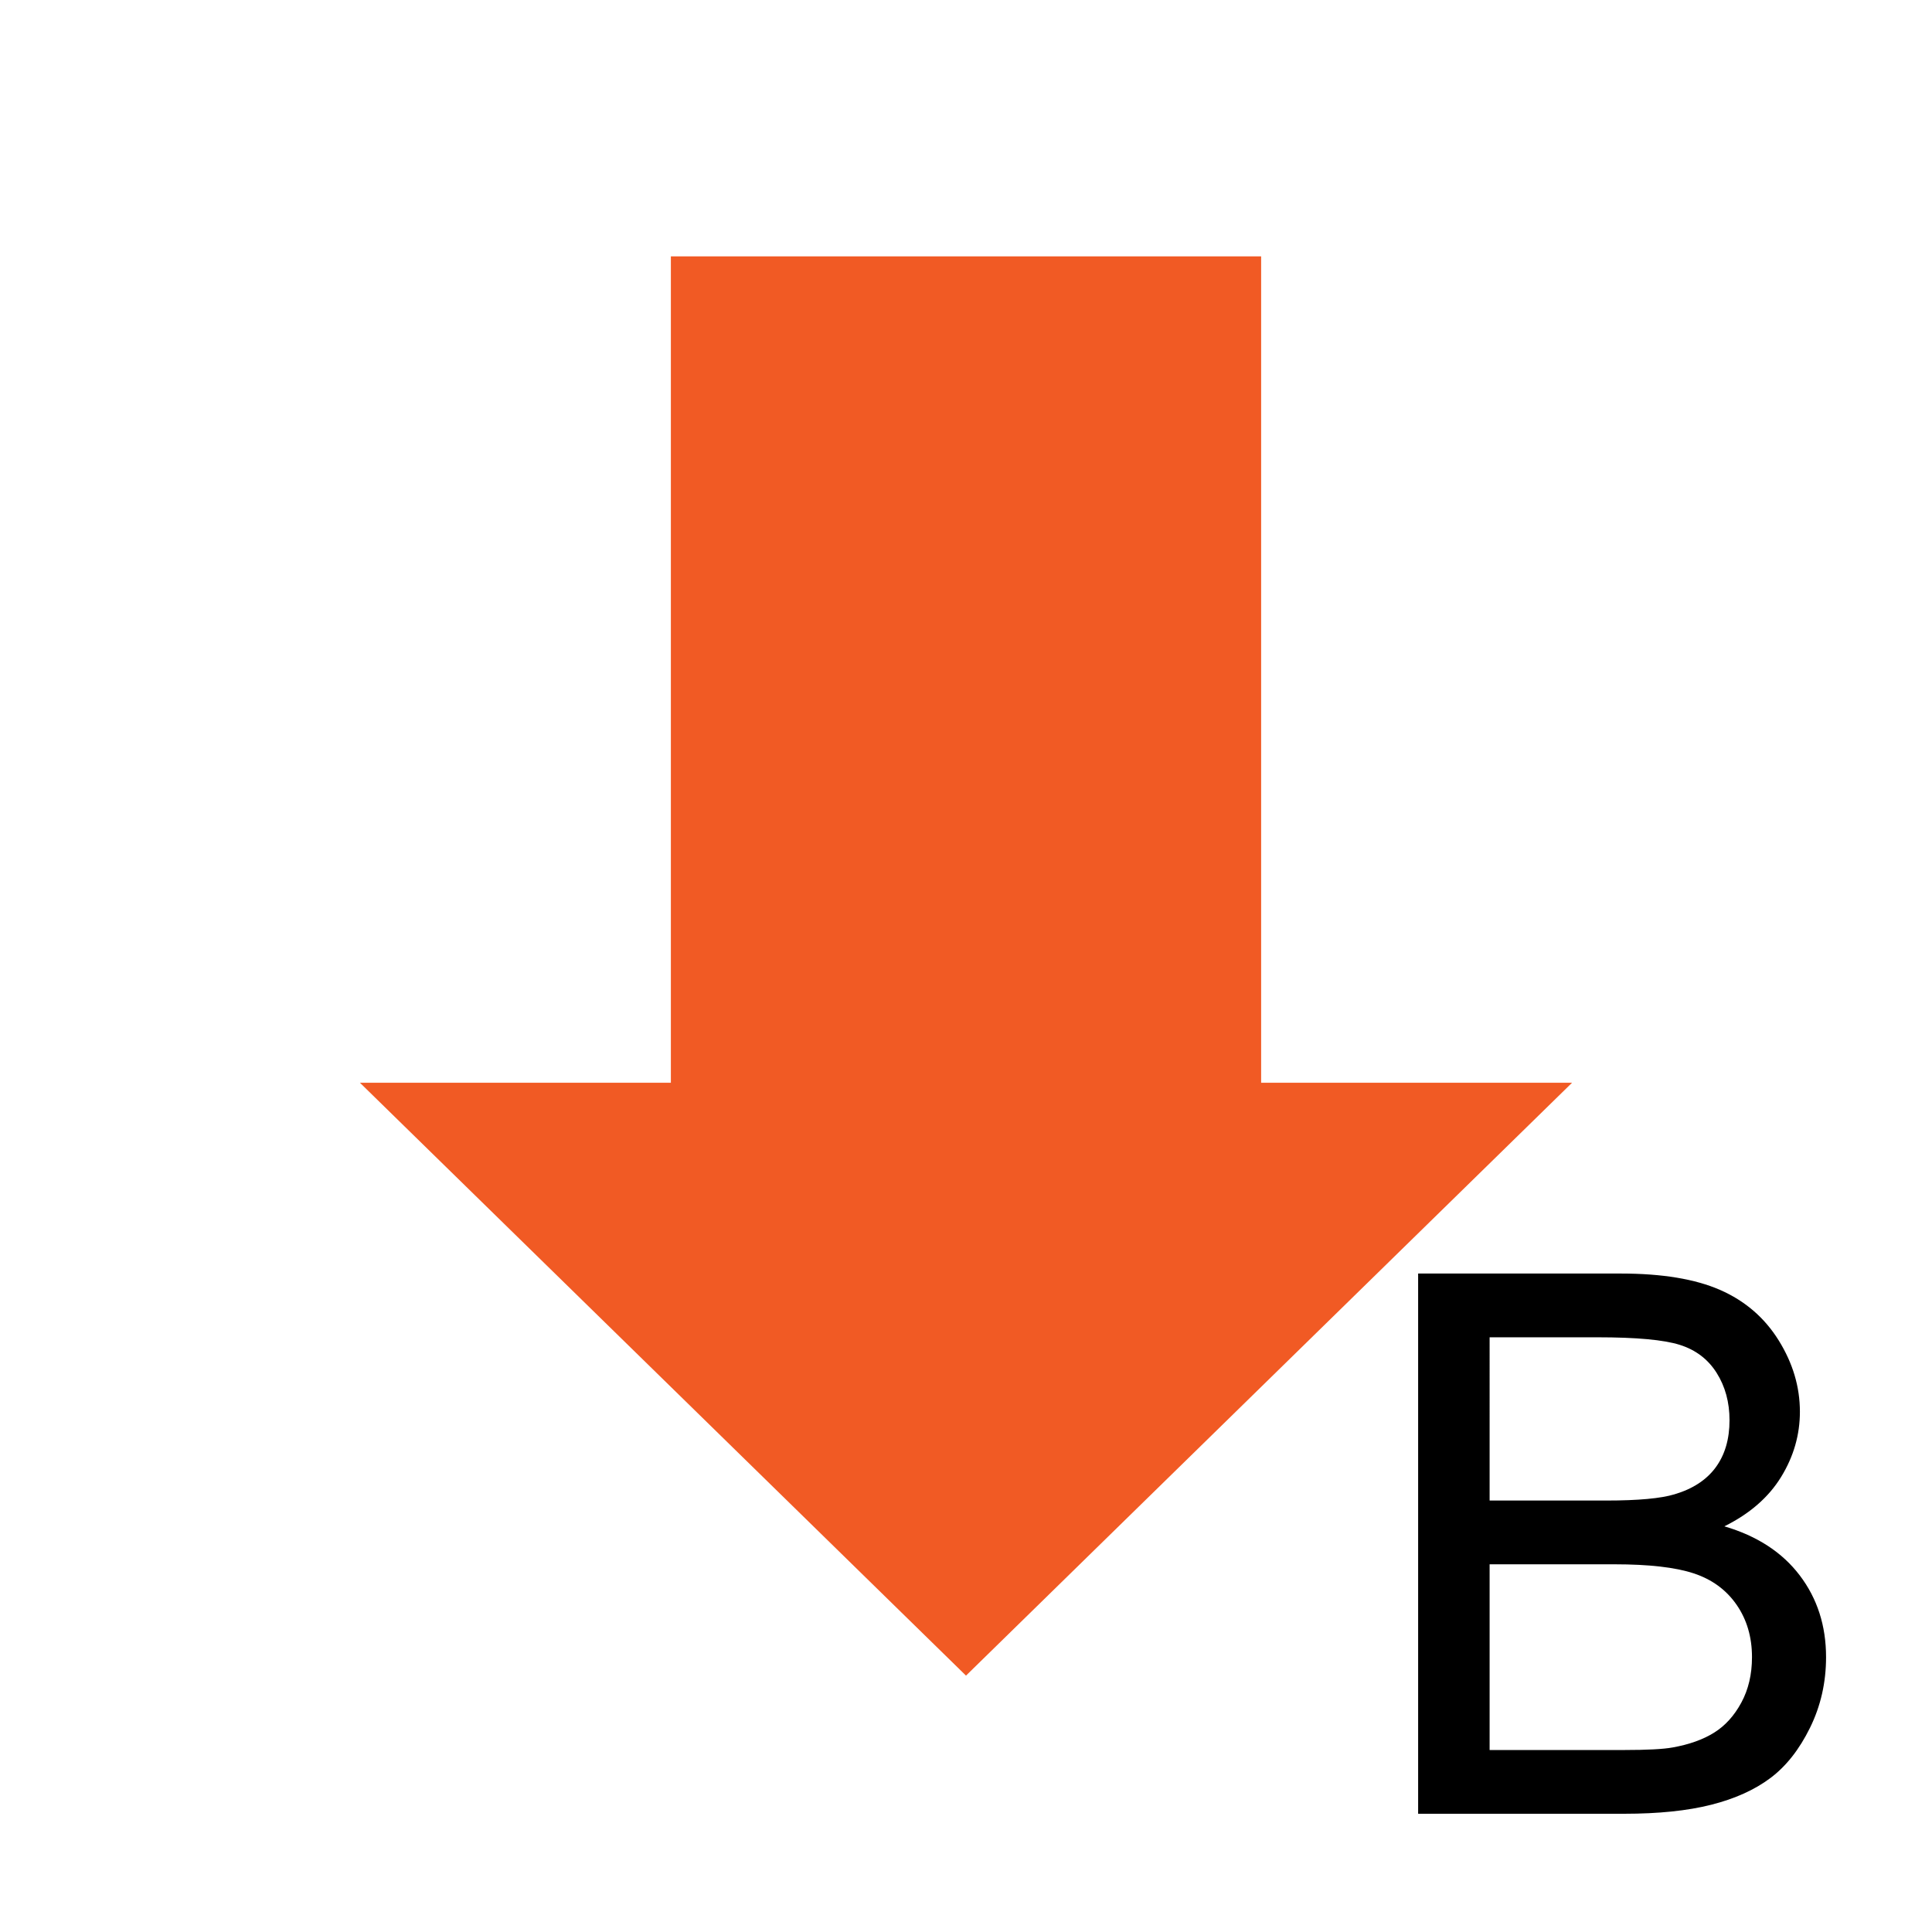 <?xml version="1.0" encoding="utf-8"?>
<!-- Generator: Adobe Illustrator 16.0.0, SVG Export Plug-In . SVG Version: 6.00 Build 0)  -->
<!DOCTYPE svg PUBLIC "-//W3C//DTD SVG 1.1//EN" "http://www.w3.org/Graphics/SVG/1.1/DTD/svg11.dtd">
<svg version="1.1" id="图层_1" xmlns="http://www.w3.org/2000/svg" xmlns:xlink="http://www.w3.org/1999/xlink" x="0px" y="0px"
	 width="256px" height="256px" viewBox="0 0 256 256" enable-background="new 0 0 256 256" xml:space="preserve">
<polygon fill="#F15A24" points="128,222.029 208.311,143.466 167.107,143.466 167.107,33.972 88.893,33.972 88.893,143.466 
	47.689,143.466 "/>
<g>
	<path d="M187.91,240.333v-71.582h26.855c5.469,0,9.855,0.725,13.159,2.173c3.304,1.449,5.892,3.679,7.764,6.689
		c1.872,3.012,2.808,6.161,2.808,9.448c0,3.061-0.83,5.941-2.49,8.643c-1.66,2.702-4.167,4.883-7.52,6.543
		c4.329,1.27,7.658,3.435,9.985,6.494c2.327,3.061,3.491,6.674,3.491,10.84c0,3.354-0.708,6.47-2.124,9.351
		s-3.166,5.103-5.249,6.665c-2.084,1.563-4.695,2.743-7.837,3.54c-3.142,0.798-6.991,1.196-11.548,1.196H187.91z M197.383,198.829
		h15.479c4.199,0,7.21-0.276,9.033-0.83c2.408-0.716,4.224-1.904,5.444-3.564s1.831-3.743,1.831-6.25
		c0-2.376-0.57-4.468-1.709-6.274c-1.14-1.807-2.768-3.043-4.883-3.711c-2.116-0.667-5.746-1.001-10.889-1.001h-14.307V198.829z
		 M197.383,231.886h17.822c3.06,0,5.208-0.113,6.445-0.342c2.181-0.391,4.004-1.041,5.469-1.953
		c1.465-0.911,2.669-2.237,3.613-3.979c0.943-1.741,1.416-3.751,1.416-6.03c0-2.669-0.684-4.988-2.051-6.958
		c-1.367-1.969-3.264-3.353-5.688-4.15c-2.425-0.797-5.917-1.196-10.474-1.196h-16.553V231.886z"/>
</g>
</svg>
